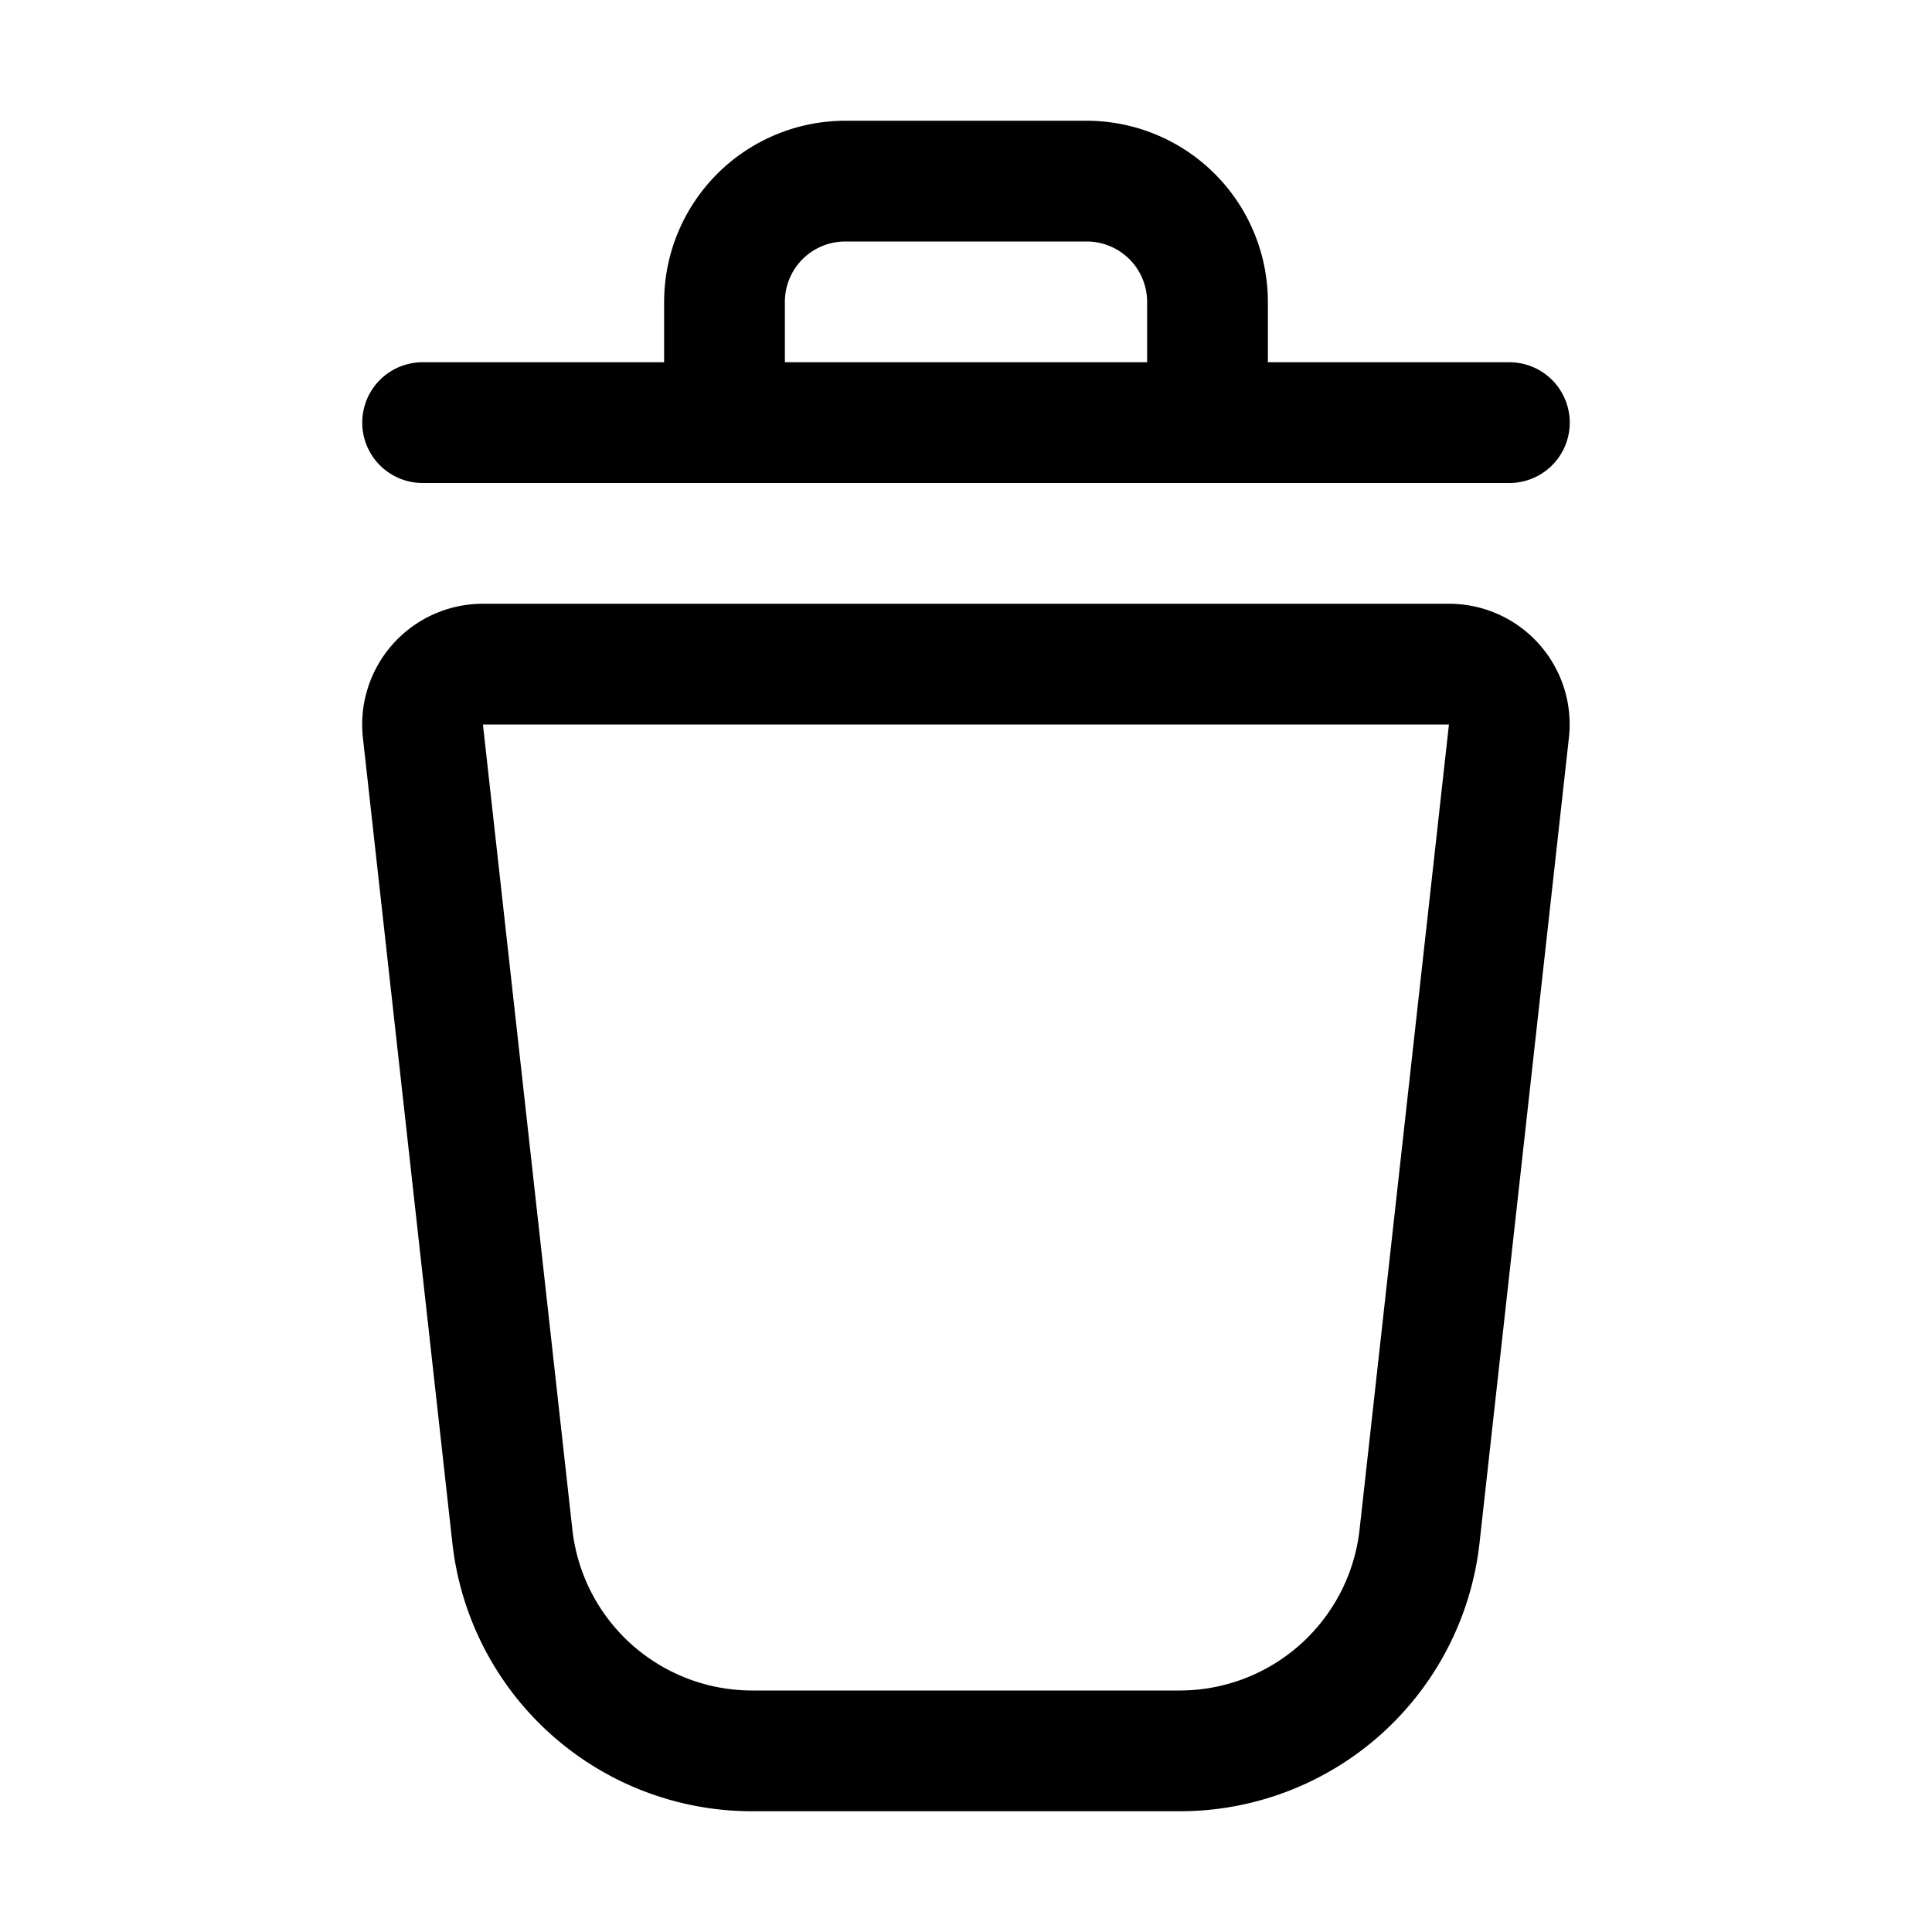 <svg width="32" height="32" viewBox="0 0 32 32" xmlns="http://www.w3.org/2000/svg"><path d="M24 10H7.999a2 2 0 0 0-1.988 2.22l1.481 13.332A4.995 4.995 0 0 0 12.462 30h7.075a4.995 4.995 0 0 0 4.969-4.448l1.48-13.332A1.998 1.998 0 0 0 24 10Zm-1.481 15.332A2.998 2.998 0 0 1 19.537 28h-7.075a2.997 2.997 0 0 1-2.982-2.668L7.999 12h16l-1.48 13.332ZM7 8h18a1 1 0 1 0 0-2h-4V5a3.003 3.003 0 0 0-3-3h-4a3.003 3.003 0 0 0-3 3v1H7a1 1 0 0 0 0 2Zm6-3a1 1 0 0 1 1-1h4a1.001 1.001 0 0 1 1 1v1h-6V5Z"/></svg>